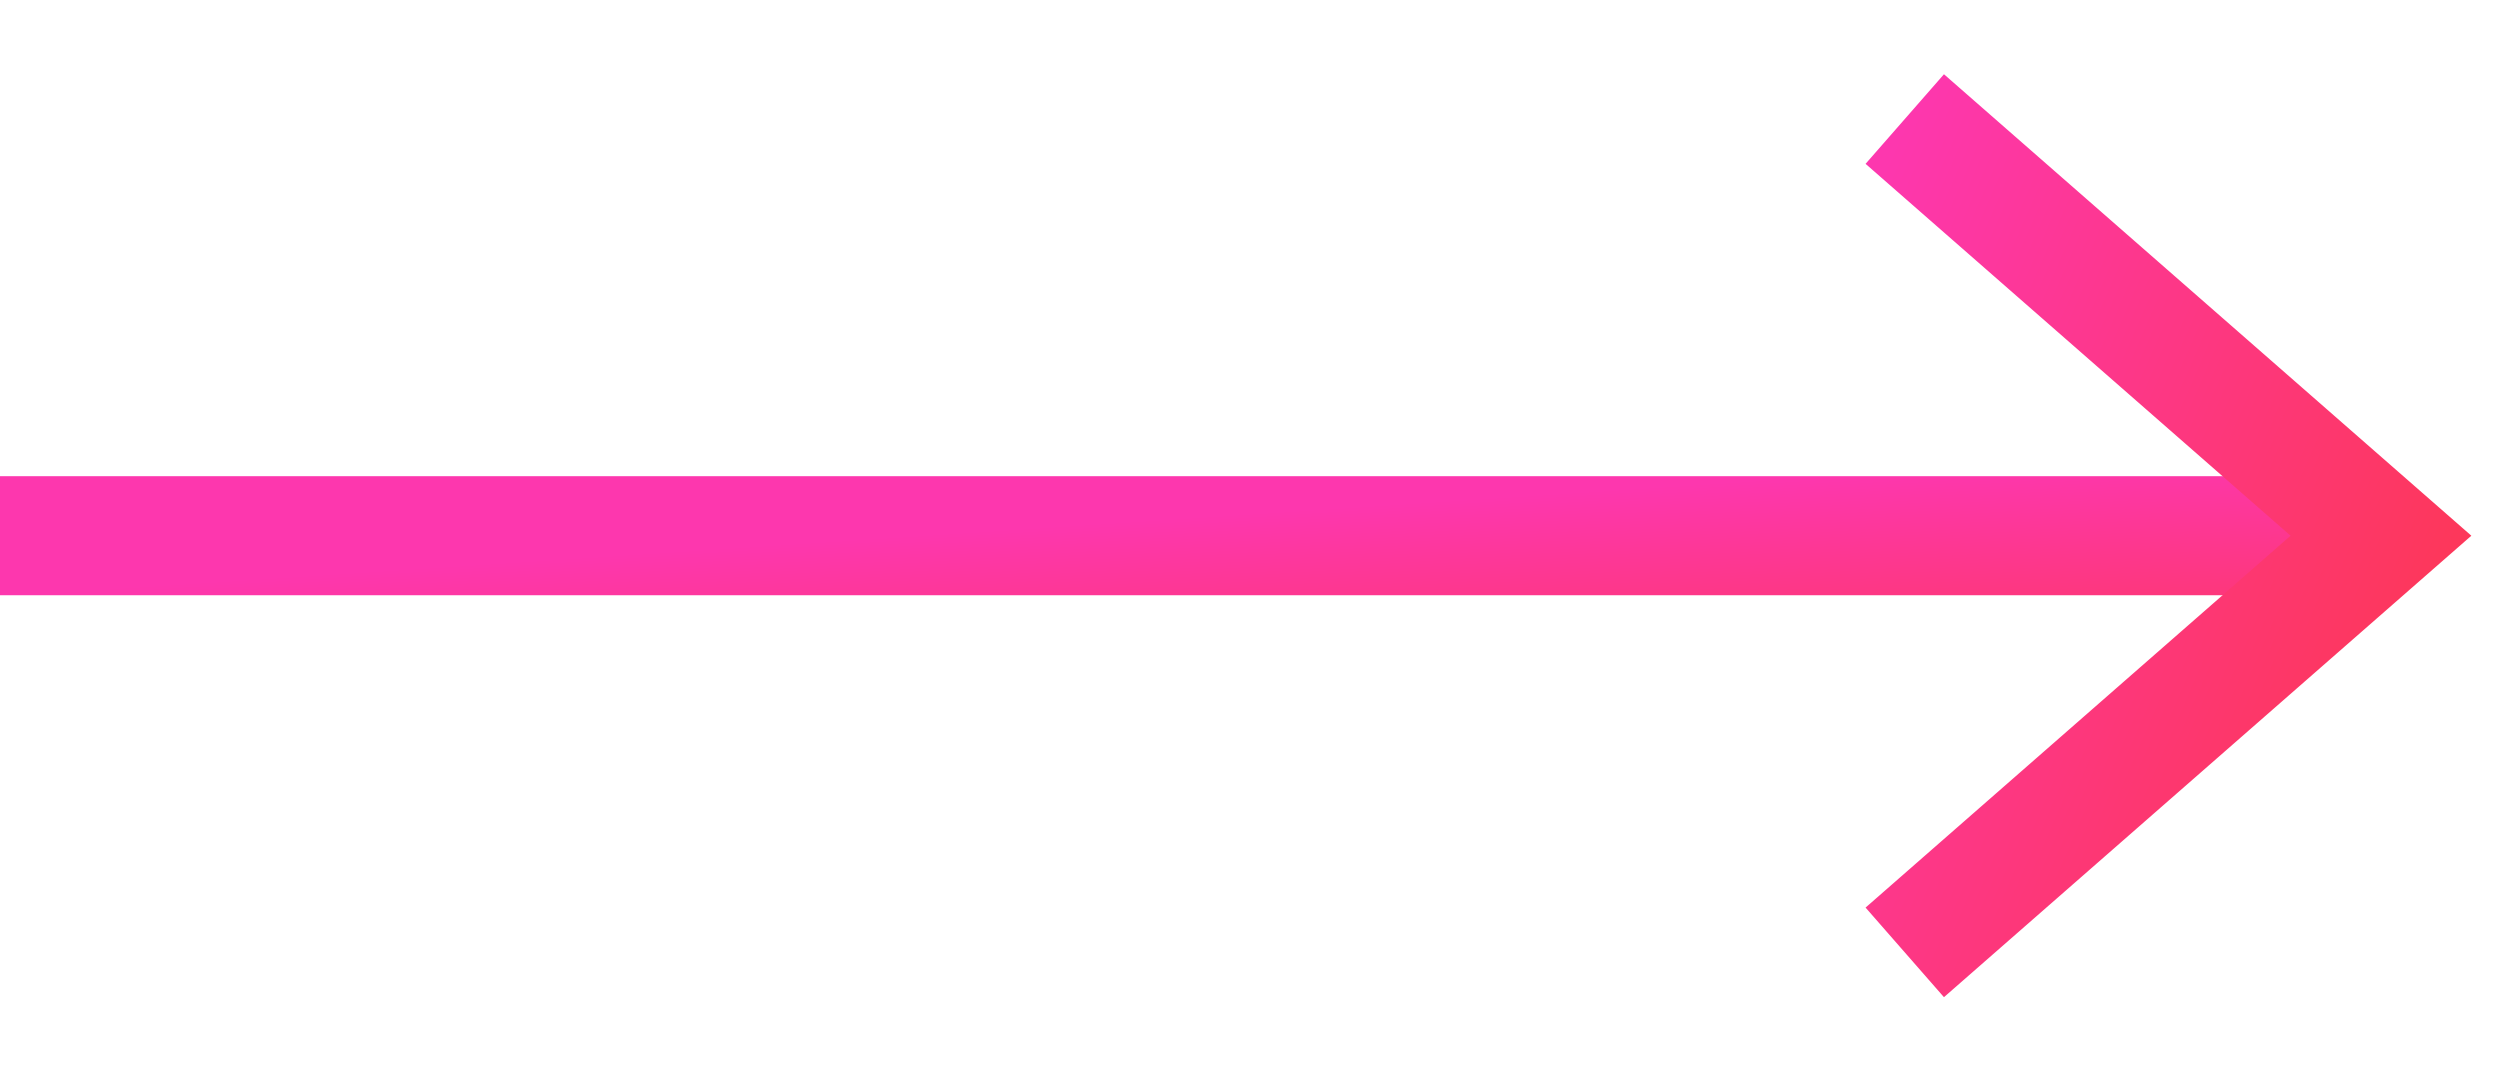 <svg width="21" height="9" viewBox="0 0 21 9" fill="none" xmlns="http://www.w3.org/2000/svg">
<defs>
<linearGradient id="paint0_linear_4_28808" x1="20" y1="6" x2="19.849" y2="3.698" gradientUnits="userSpaceOnUse">
<stop stop-color="#FD374F"/>
<stop offset="1" stop-color="#FD37AE"/>
</linearGradient>
<linearGradient id="paint1_linear_4_28808" x1="20" y1="8" x2="14.075" y2="5.42" gradientUnits="userSpaceOnUse">
<stop stop-color="#FD374F"/>
<stop offset="1" stop-color="#FD37AE"/>
</linearGradient>
</defs>
<line x1="4.37114e-08" y1="4.5" x2="20" y2="4.5" stroke="url(#paint0_linear_4_28808)"/>
<path d="M16 1L20 4.5L16 8" stroke="url(#paint1_linear_4_28808)"/>
</svg>
